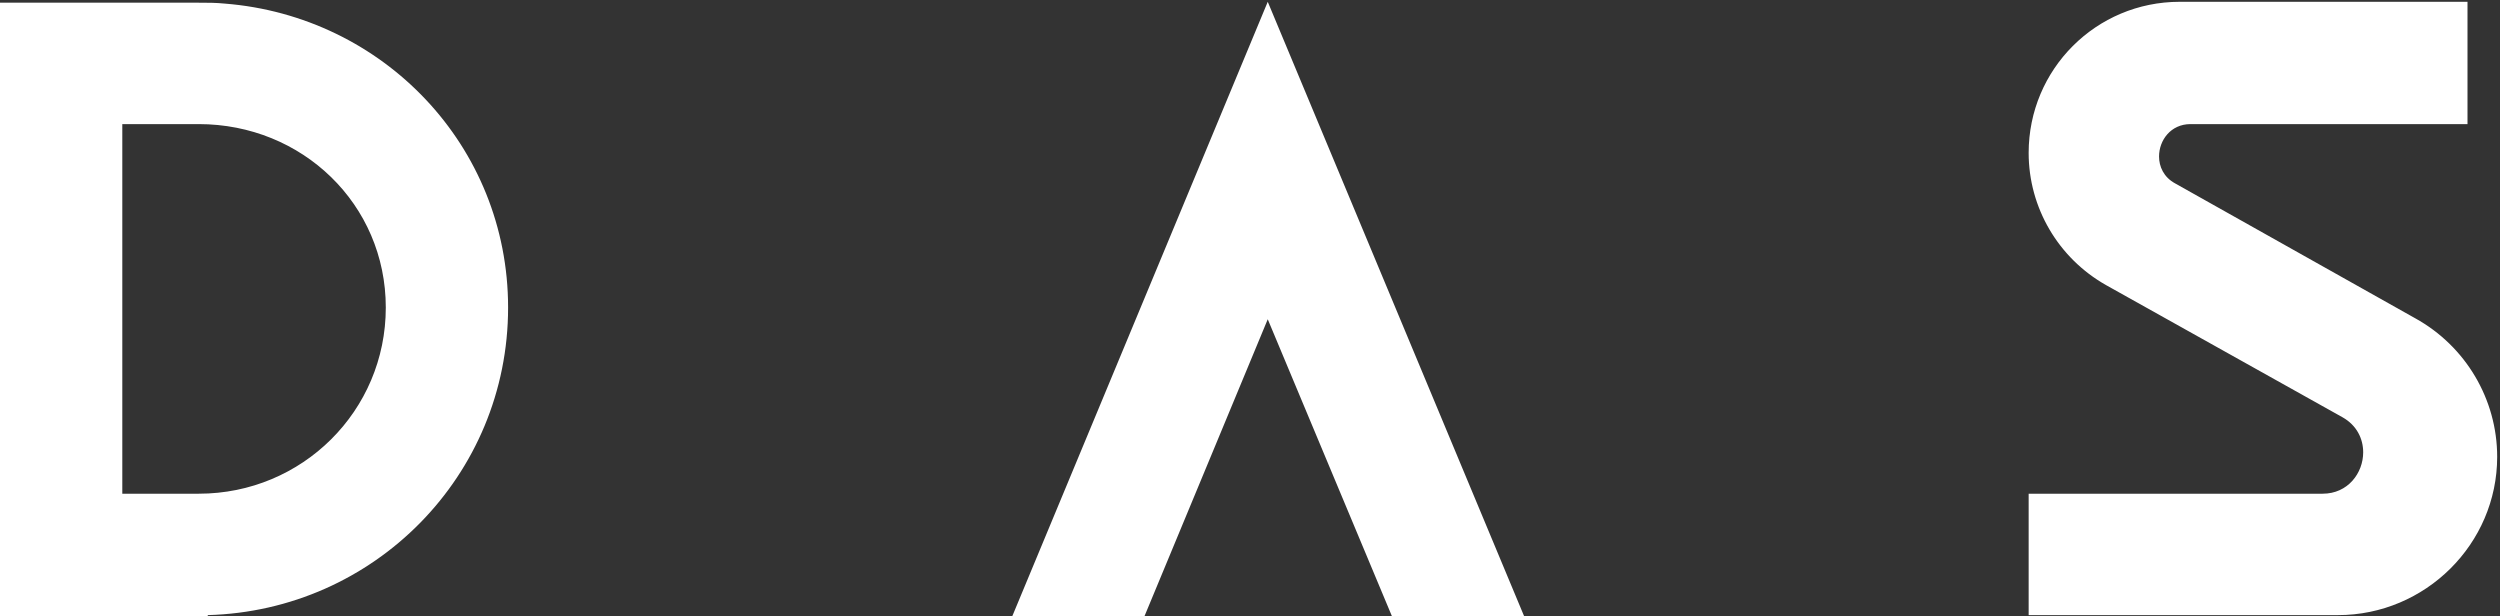 <svg width="556" height="137" viewBox="0 0 556 137" fill="none" xmlns="http://www.w3.org/2000/svg">
<rect x="0" y="0" width="556" height="137" fill="#333333" stroke="none"/>
<path d="M50 0.8C85.2 3.6 113 32.4 113 68.4C113 105.8 83.2 135.8 46.2 136.8V137H5.96046e-07V0.6H44.2C46.2 0.6 48 0.6 50 0.8ZM27.2 109.8H44.2C67.2 109.8 85.8 91.4 85.8 68.4C85.8 45.4 67.2 27.6 44.2 27.6H27.2V109.8ZM281.948 0.4L338.948 137H309.548L281.948 71L254.548 137H225.148L281.948 0.4ZM548.772 0.4V27.6H487.172C482.772 27.6 480.172 31.2 480.172 34.8C480.172 37 481.172 39.4 483.772 40.8L537.172 70.8C548.372 77 555.372 88.8 555.372 101.6C555.372 121 539.372 136.8 519.972 136.8H451.172V109.8H516.572C522.172 109.8 525.572 105.2 525.572 100.6C525.572 97.6 524.172 94.6 520.972 92.8L468.372 63.4C457.772 57.4 451.172 46.2 451.172 34C451.172 15.4 466.172 0.4 484.772 0.4H548.772Z" fill="white"/>
</svg>
